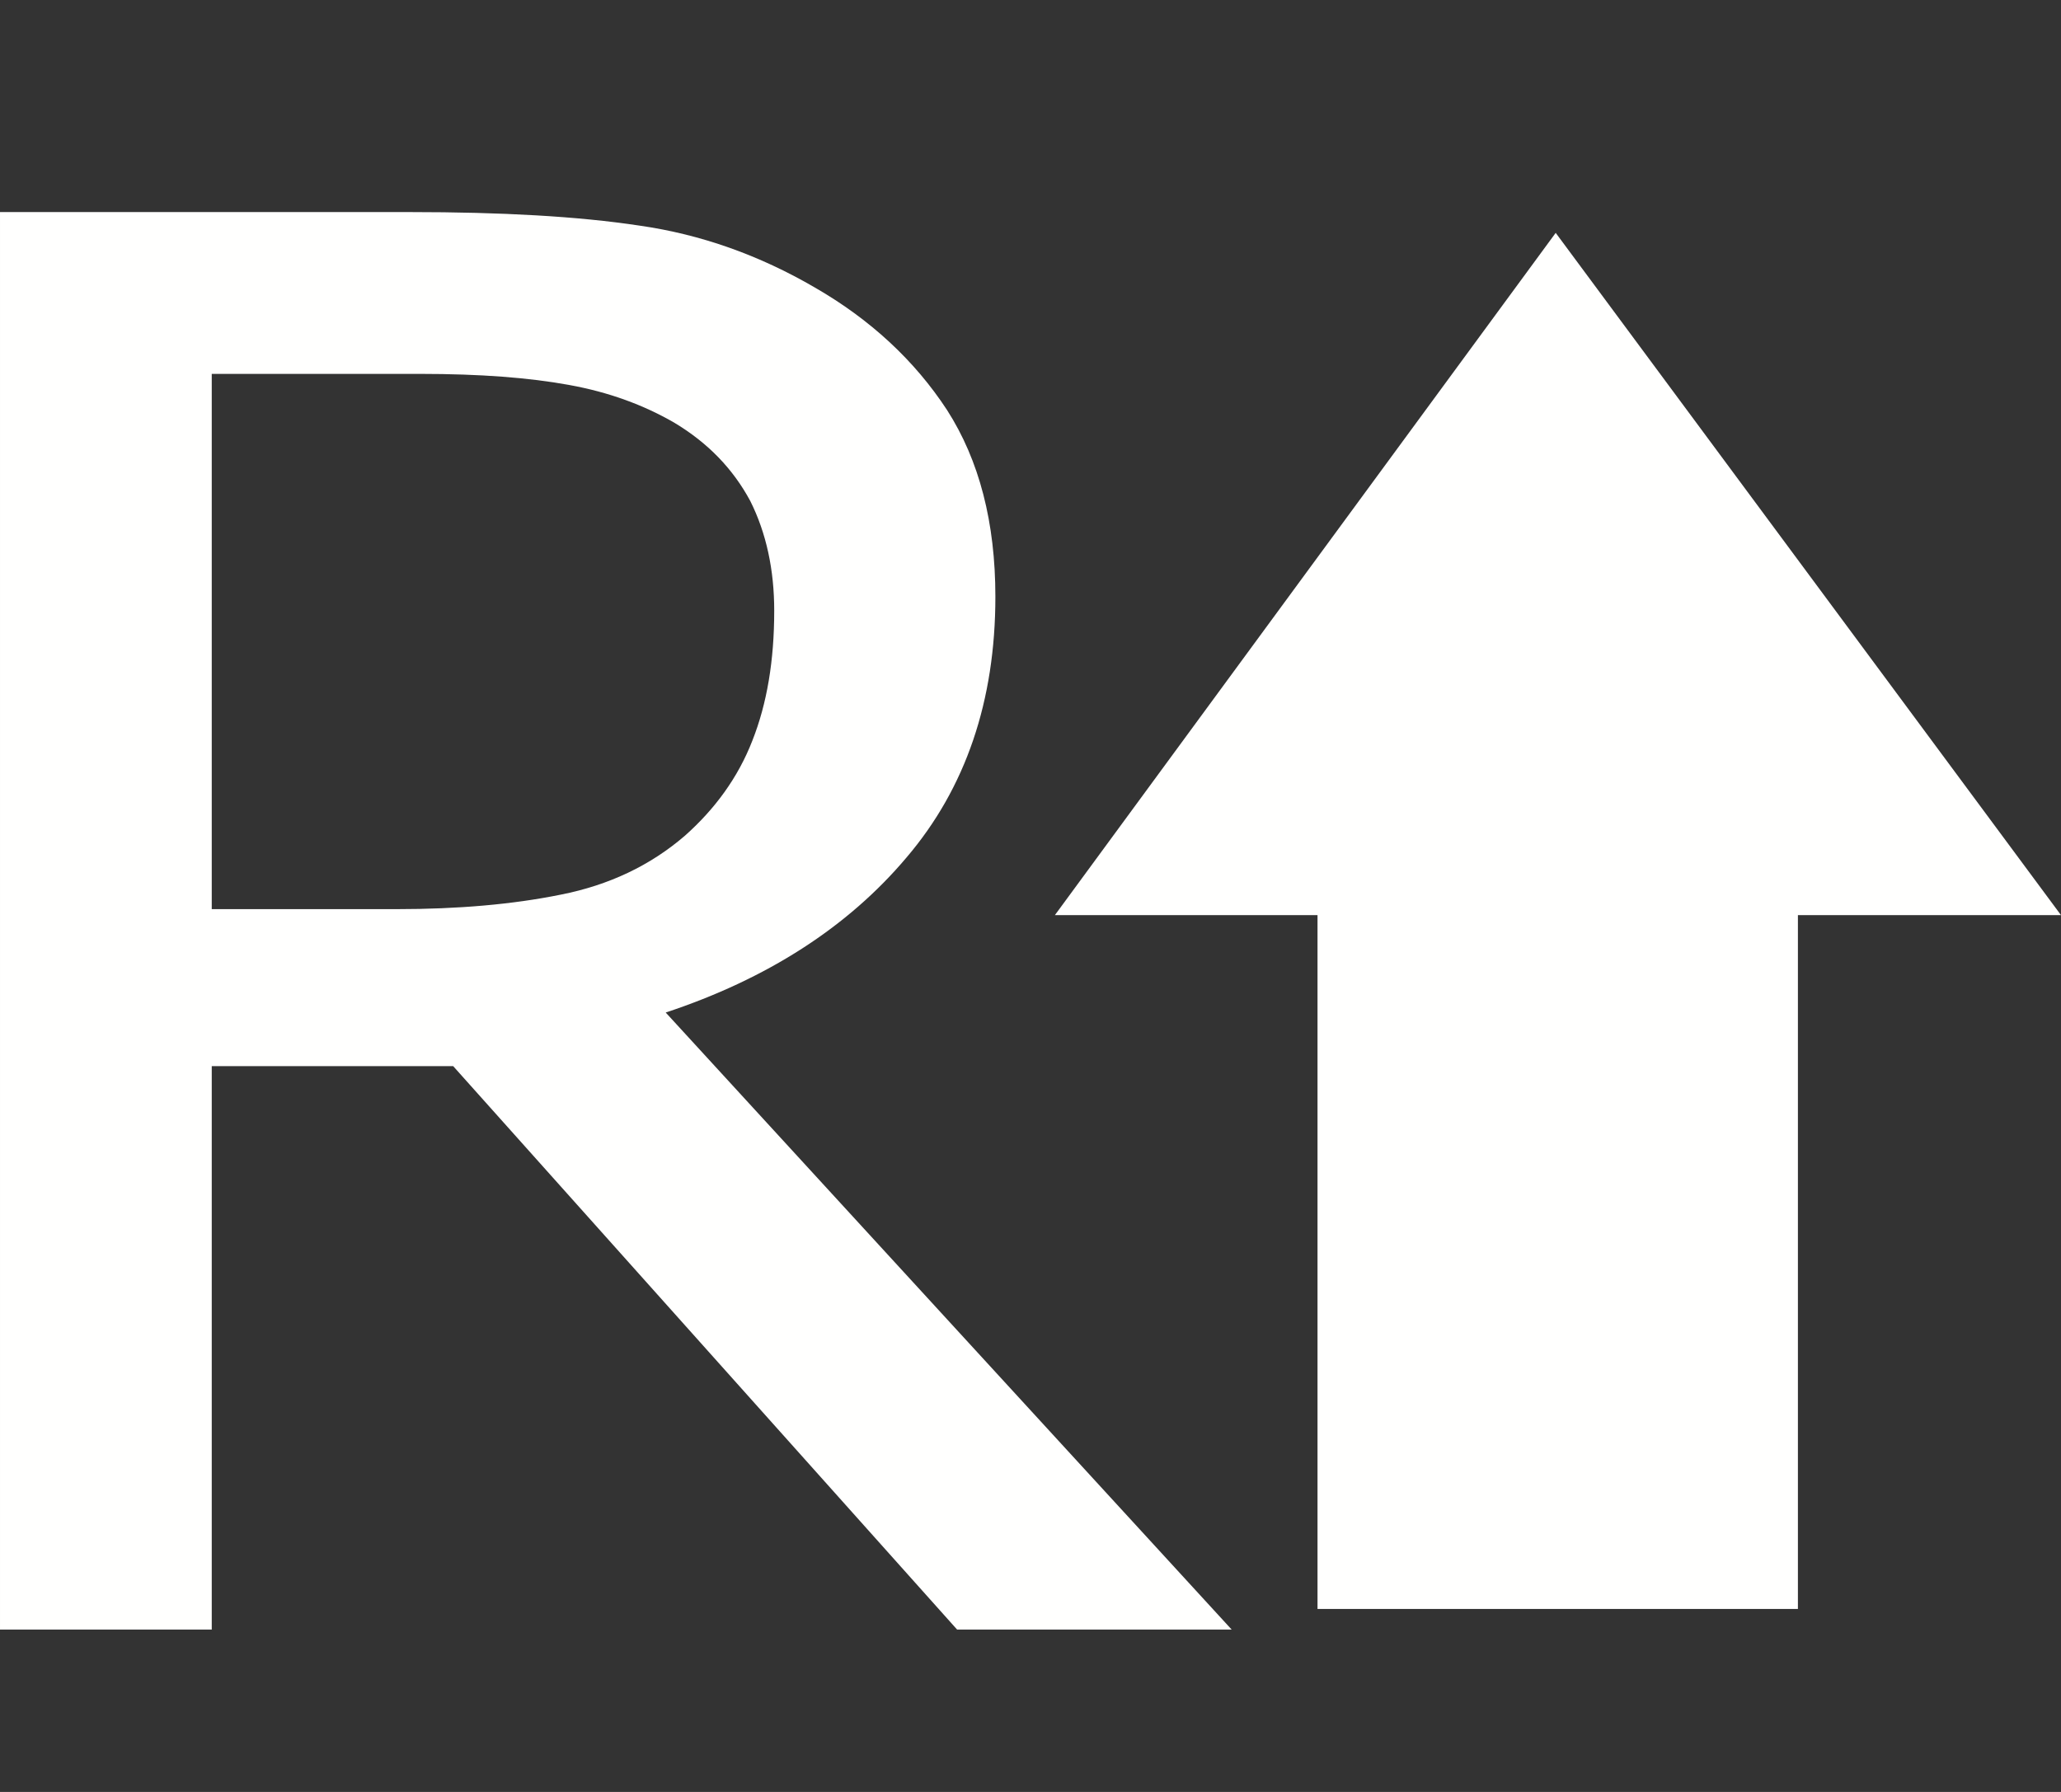 <svg xmlns="http://www.w3.org/2000/svg" width="23" height="20"><rect width="100%" height="100%" fill="#333333" stroke="none"/><path fill="#FFFFFE" d="M13.745 18.188h-3.064l-5.624-6.289h-2.694v6.289h-2.363v-15.821h4.577c1.017 0 1.871.047 2.559.151.686.098 1.338.33 1.959.692.616.355 1.111.812 1.474 1.367.36.562.539 1.255.539 2.083 0 1.161-.33 2.135-.992 2.911-.655.777-1.557 1.356-2.687 1.73l6.316 6.887zm-5.105-11.371c0-.457-.088-.867-.267-1.225-.192-.357-.47-.648-.851-.876-.338-.195-.726-.339-1.169-.419-.446-.082-.996-.124-1.66-.124h-2.33v5.974h2.068c.674 0 1.287-.052 1.828-.162.537-.106.999-.325 1.385-.658.332-.295.592-.647.753-1.063.162-.411.243-.889.243-1.447z"/><polygon fill="#FFFFFE" points="21.782,10.214 20.357,10.214 20.064,10.214 20.064,17.958 14.703,17.958 14.703,10.214 13.814,10.214 12.083,10.214 11.772,10.214 17.361,2.599 23,10.214"/></svg>